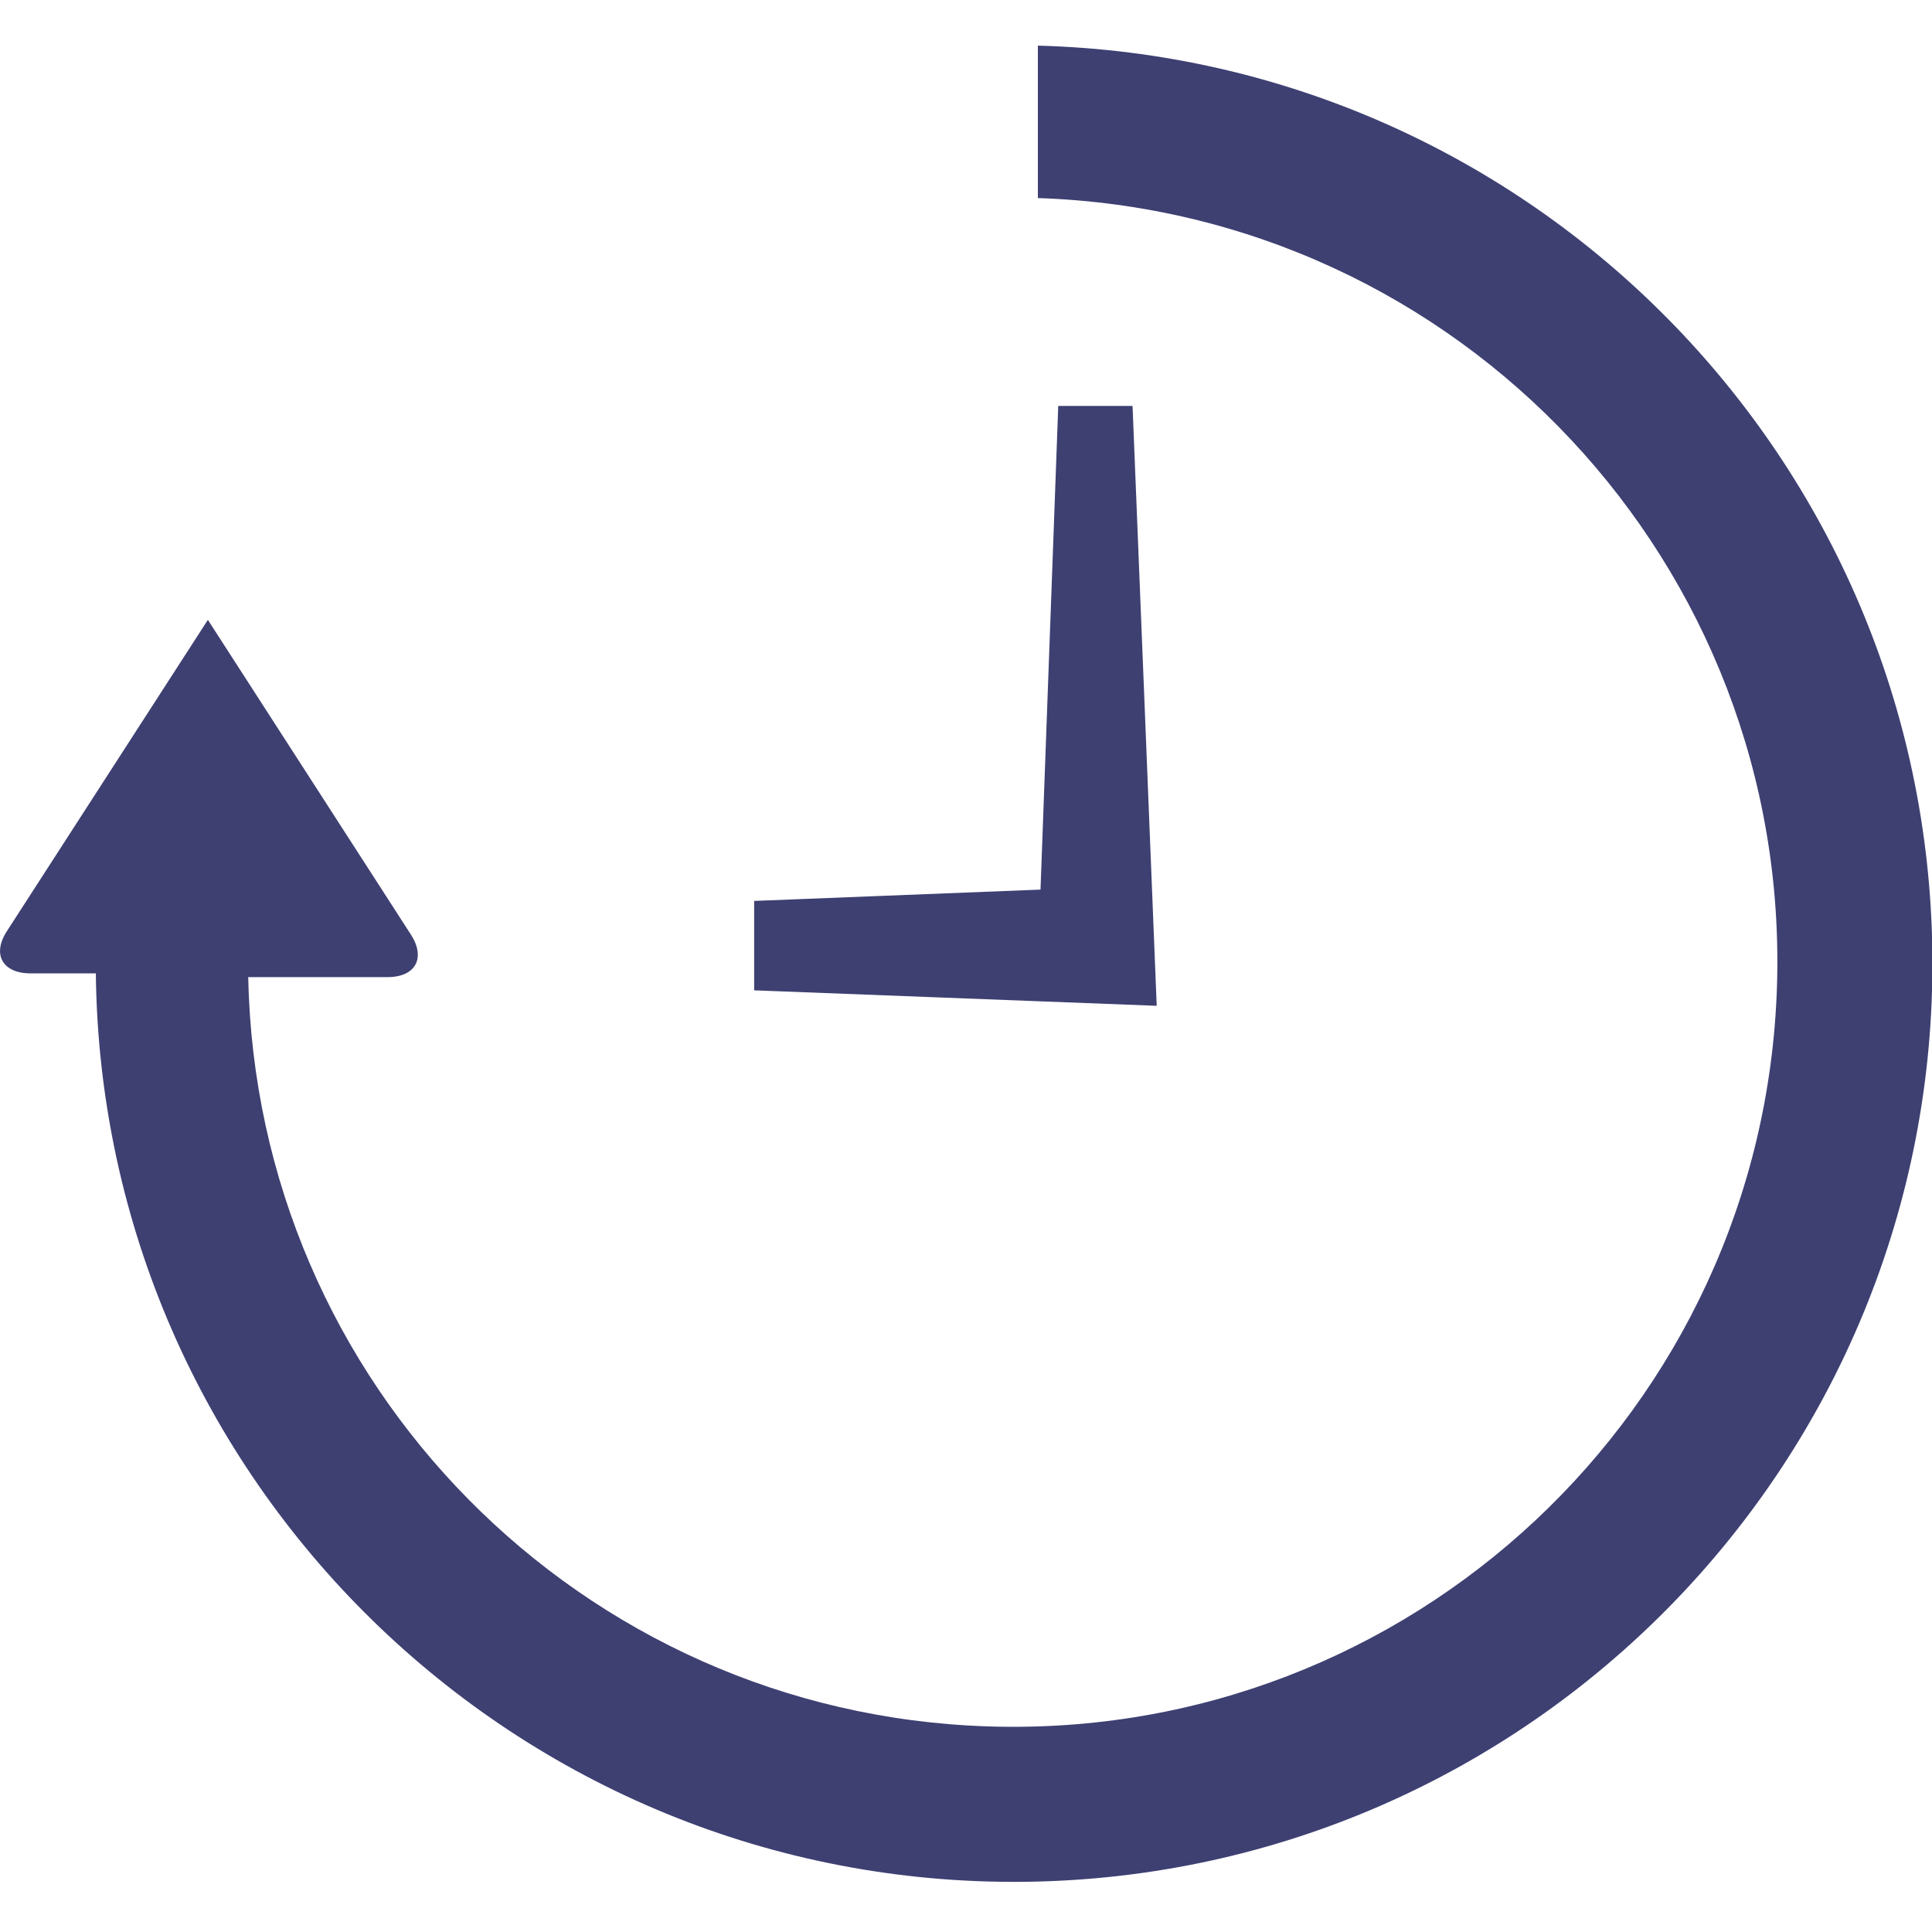 <?xml version="1.0" encoding="UTF-8"?>
<svg id="Calque_1" data-name="Calque 1" xmlns="http://www.w3.org/2000/svg" version="1.1" viewBox="0 0 512.1 512">
  <defs>
    <style>
      .cls-1 {
        fill: #3e4072;
        stroke-width: 0px;
      }
    </style>
  </defs>
  <path class="cls-1" d="M275.1,12v40.5c111.9,3.7,199.6,97.3,195.9,209.2-3.7,111.9-97.3,199.6-209.2,195.9-107.8-3.5-193.9-90.8-196-198.6h36.9c7.5,0,10.2-5.1,6.2-11.3l-53.8-83.4L1.9,246.7c-4.1,6.2-1.3,11.3,6.2,11.3h17.3c1.5,134.4,111.6,242.2,246,240.8,134.4-1.5,242.2-111.6,240.8-246-1.4-130.9-106.1-237.2-237-240.7ZM300.1,107.6h-19.6l-4.7,128.2-75.9,3v23.7l106.7,4.1-6.4-158.9Z"/>
</svg>